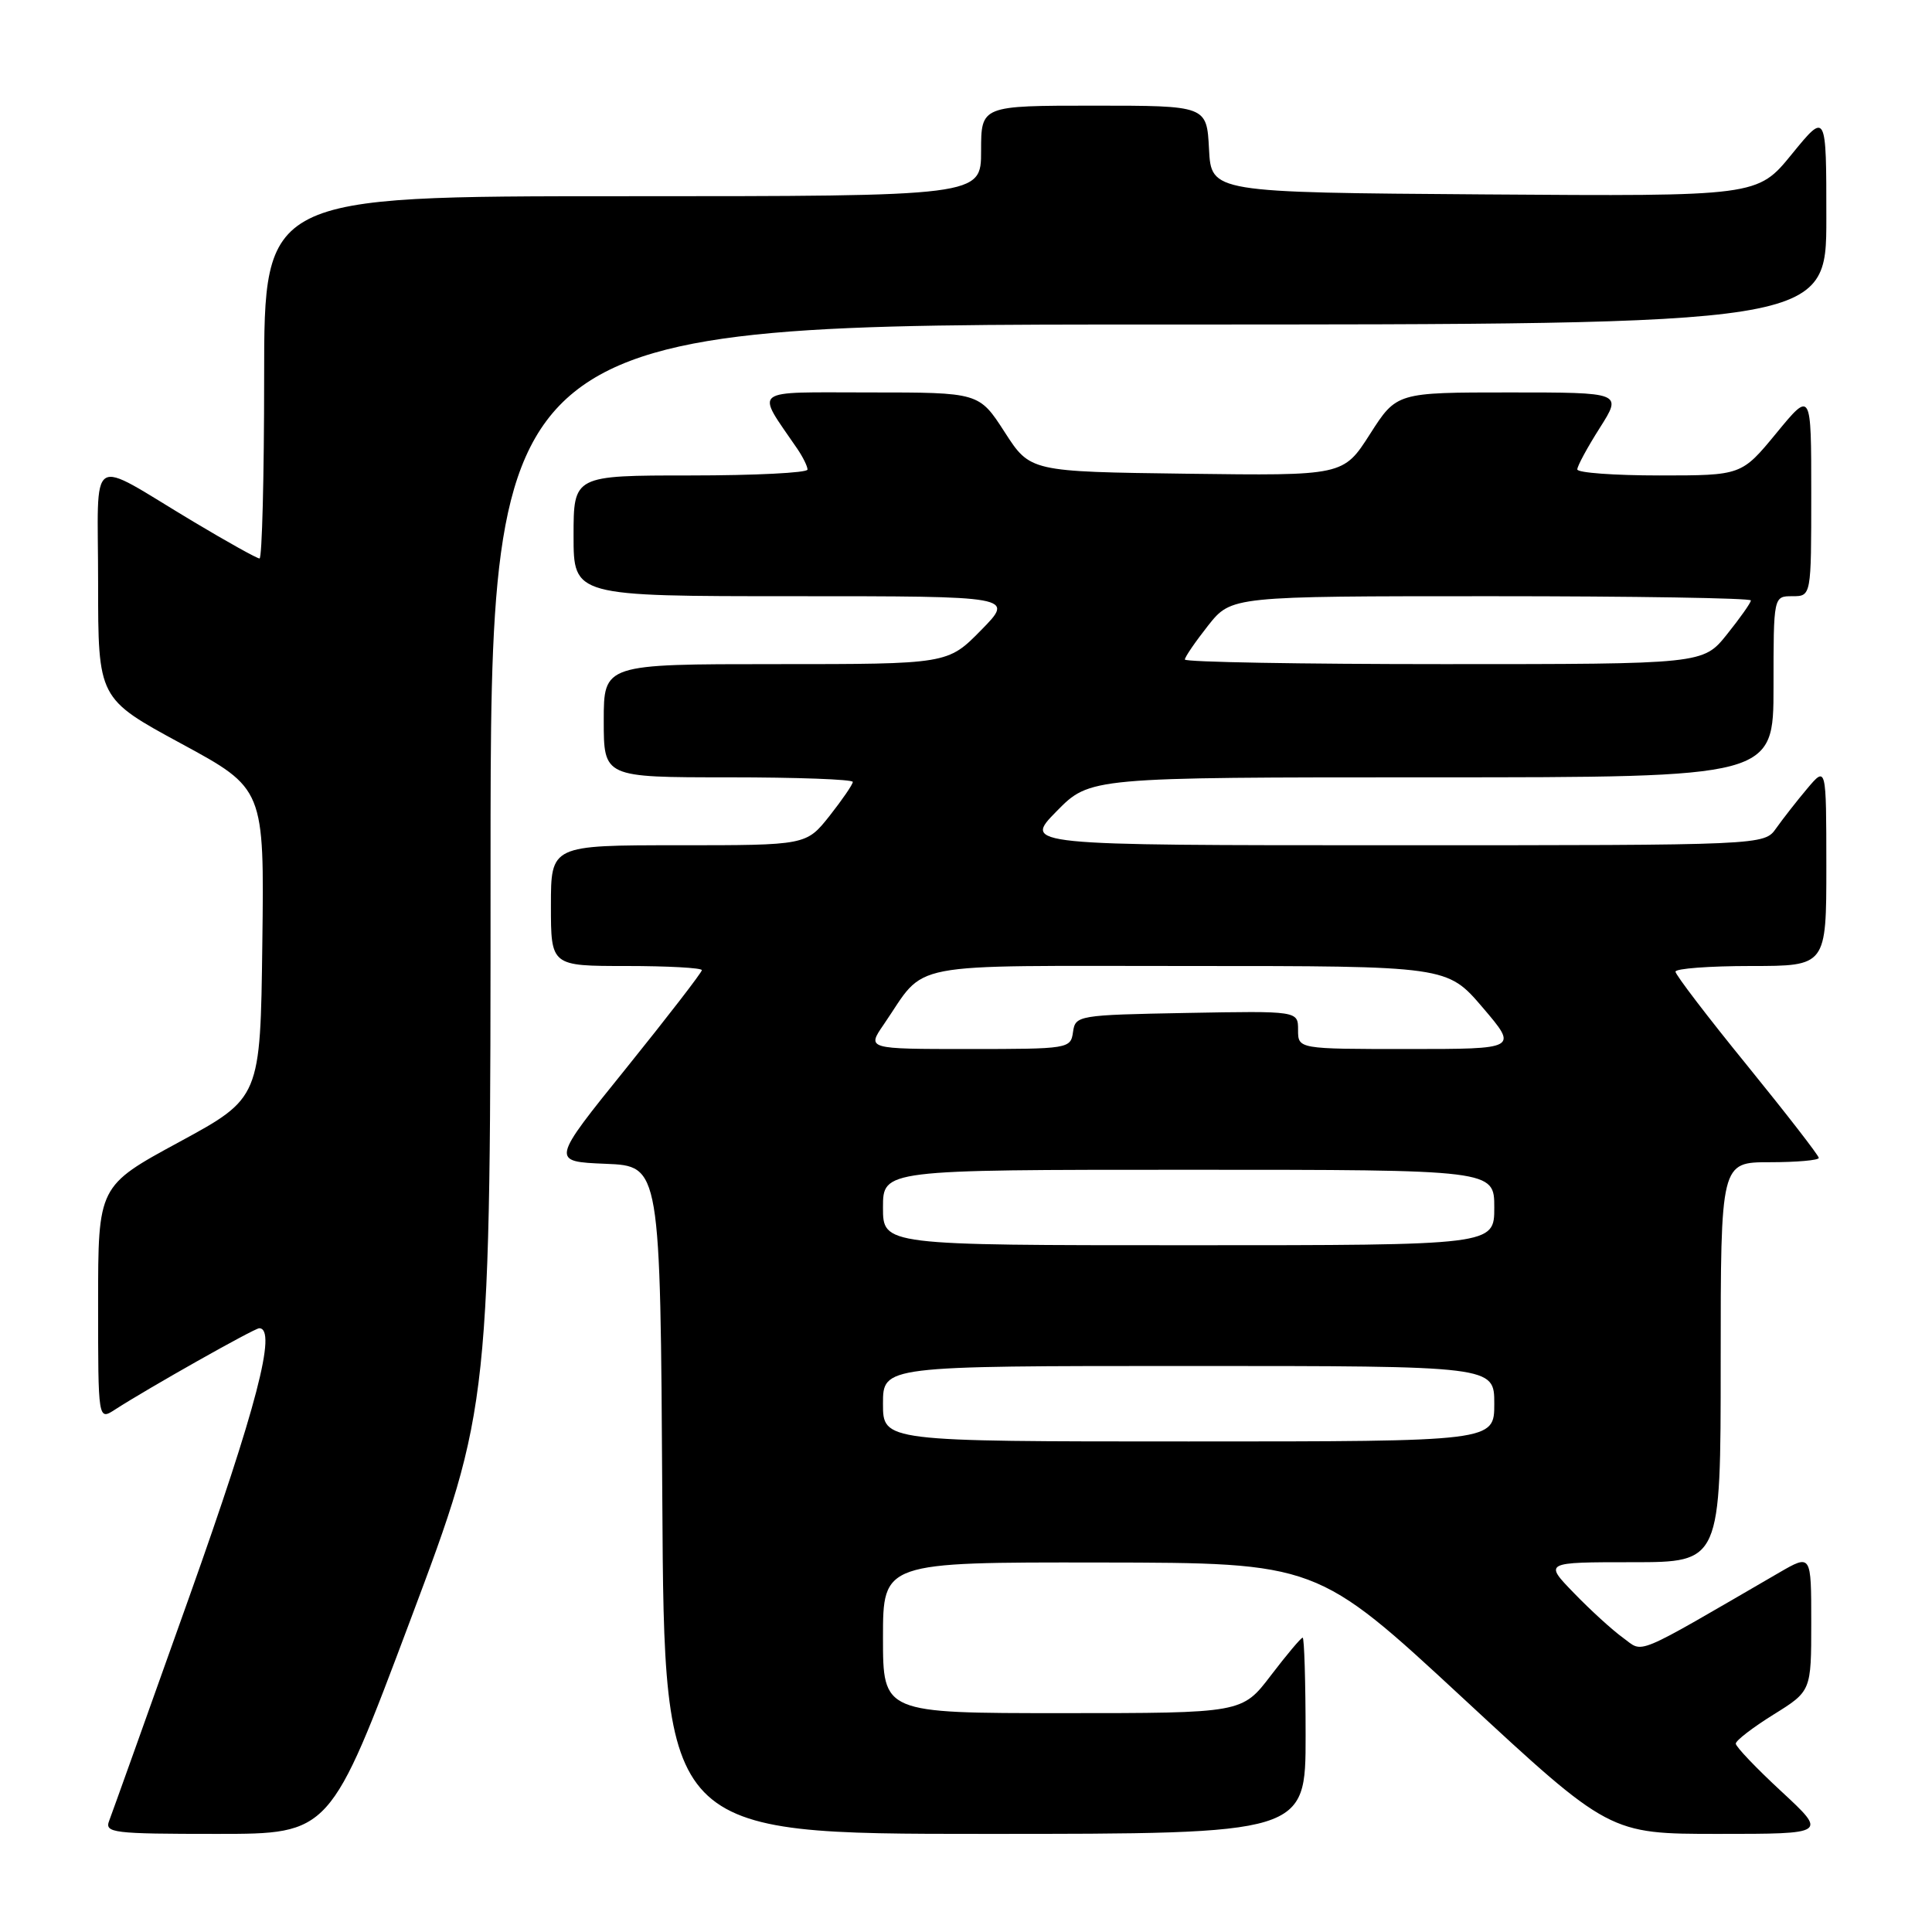 <?xml version="1.0" encoding="UTF-8" standalone="no"?>
<!DOCTYPE svg PUBLIC "-//W3C//DTD SVG 1.1//EN" "http://www.w3.org/Graphics/SVG/1.1/DTD/svg11.dtd" >
<svg xmlns="http://www.w3.org/2000/svg" xmlns:xlink="http://www.w3.org/1999/xlink" version="1.1" viewBox="0 0 256 256">
 <g >
 <path fill="currentColor"
d=" M 54.37 214.68 C 65.00 186.36 65.00 186.36 65.00 114.68 C 65.00 43.00 65.00 43.00 153.50 43.00 C 242.00 43.00 242.00 43.00 242.00 28.91 C 242.00 14.82 242.00 14.82 237.43 20.42 C 232.87 26.02 232.87 26.02 196.68 25.76 C 160.50 25.50 160.50 25.50 160.20 19.75 C 159.90 14.00 159.90 14.00 144.95 14.00 C 130.00 14.00 130.00 14.00 130.00 20.00 C 130.00 26.00 130.00 26.00 82.50 26.00 C 35.00 26.00 35.00 26.00 35.00 50.00 C 35.00 63.20 34.72 74.00 34.39 74.00 C 34.05 74.00 30.12 71.81 25.64 69.13 C 11.40 60.61 13.00 59.58 13.00 77.24 C 13.00 92.56 13.00 92.56 24.01 98.53 C 35.02 104.50 35.02 104.50 34.76 124.99 C 34.50 145.48 34.50 145.48 23.75 151.32 C 13.00 157.15 13.00 157.15 13.00 172.69 C 13.00 188.23 13.00 188.23 15.25 186.77 C 19.58 183.97 33.70 176.00 34.35 176.00 C 36.74 176.00 33.98 186.59 25.07 211.62 C 19.61 226.95 14.84 240.29 14.47 241.25 C 13.84 242.87 14.91 243.00 28.77 243.00 C 43.74 243.00 43.74 243.00 54.37 214.68 Z  M 173.00 230.00 C 173.00 222.85 172.82 217.00 172.61 217.00 C 172.39 217.00 170.50 219.25 168.40 222.00 C 164.59 227.00 164.59 227.00 140.79 227.00 C 117.00 227.00 117.00 227.00 117.00 217.00 C 117.00 207.00 117.00 207.00 145.75 207.04 C 174.50 207.08 174.50 207.08 193.88 225.04 C 213.26 243.00 213.26 243.00 227.69 243.00 C 242.11 243.00 242.11 243.00 236.06 237.39 C 232.73 234.31 230.00 231.45 230.00 231.04 C 230.00 230.63 232.25 228.90 235.00 227.19 C 240.00 224.08 240.00 224.08 240.00 215.00 C 240.00 205.92 240.00 205.92 235.75 208.38 C 216.09 219.79 217.87 219.04 215.05 217.01 C 213.65 216.00 210.72 213.33 208.55 211.08 C 204.59 207.00 204.59 207.00 216.30 207.00 C 228.00 207.00 228.00 207.00 228.00 180.50 C 228.00 154.00 228.00 154.00 234.50 154.00 C 238.07 154.00 241.00 153.74 241.00 153.43 C 241.00 153.12 236.73 147.61 231.51 141.18 C 226.28 134.76 222.01 129.16 222.01 128.75 C 222.00 128.34 226.50 128.00 232.00 128.00 C 242.00 128.00 242.00 128.00 242.00 114.75 C 241.99 101.50 241.99 101.50 239.46 104.50 C 238.07 106.15 236.23 108.51 235.35 109.75 C 233.77 112.00 233.77 112.00 184.68 112.00 C 135.58 112.00 135.58 112.00 140.00 107.50 C 144.42 103.00 144.42 103.00 189.71 103.00 C 235.00 103.00 235.00 103.00 235.00 91.00 C 235.00 79.00 235.00 79.00 237.50 79.00 C 240.00 79.00 240.00 79.00 240.00 65.39 C 240.00 51.77 240.00 51.77 235.38 57.39 C 230.76 63.00 230.76 63.00 219.88 63.00 C 213.89 63.00 209.00 62.64 209.00 62.20 C 209.00 61.75 210.34 59.28 211.98 56.70 C 214.96 52.00 214.96 52.00 200.01 52.00 C 185.06 52.00 185.06 52.00 181.53 57.52 C 178.00 63.04 178.00 63.04 157.25 62.77 C 136.50 62.50 136.50 62.50 133.12 57.25 C 129.73 52.00 129.73 52.00 115.25 52.00 C 99.22 52.00 100.09 51.32 105.65 59.47 C 106.39 60.56 107.00 61.79 107.00 62.22 C 107.00 62.65 100.03 63.00 91.50 63.00 C 76.00 63.00 76.00 63.00 76.00 71.00 C 76.00 79.00 76.00 79.00 105.21 79.00 C 134.42 79.00 134.42 79.00 130.00 83.50 C 125.58 88.00 125.58 88.00 102.79 88.00 C 80.00 88.00 80.00 88.00 80.00 95.50 C 80.00 103.00 80.00 103.00 96.50 103.00 C 105.58 103.00 113.00 103.27 113.00 103.61 C 113.00 103.94 111.61 105.96 109.92 108.11 C 106.83 112.00 106.83 112.00 89.92 112.00 C 73.00 112.00 73.00 112.00 73.00 120.00 C 73.00 128.00 73.00 128.00 83.00 128.00 C 88.50 128.00 93.00 128.25 93.00 128.55 C 93.00 128.85 88.50 134.68 83.00 141.51 C 72.99 153.91 72.99 153.91 80.25 154.21 C 87.50 154.50 87.50 154.50 87.76 198.75 C 88.02 243.00 88.02 243.00 130.51 243.00 C 173.00 243.00 173.00 243.00 173.00 230.00 Z  M 117.00 186.00 C 117.00 181.00 117.00 181.00 157.50 181.00 C 198.00 181.00 198.00 181.00 198.00 186.00 C 198.00 191.00 198.00 191.00 157.50 191.00 C 117.00 191.00 117.00 191.00 117.00 186.00 Z  M 117.00 160.00 C 117.00 155.00 117.00 155.00 157.50 155.00 C 198.00 155.00 198.00 155.00 198.00 160.00 C 198.00 165.00 198.00 165.00 157.50 165.00 C 117.00 165.00 117.00 165.00 117.00 160.00 Z  M 117.10 135.75 C 122.92 127.27 119.10 128.00 157.55 128.00 C 191.76 128.00 191.76 128.00 196.46 133.50 C 201.15 139.00 201.15 139.00 186.58 139.00 C 172.00 139.00 172.00 139.00 172.00 136.47 C 172.00 133.95 172.00 133.95 157.25 134.22 C 142.81 134.49 142.49 134.55 142.18 136.75 C 141.87 138.96 141.60 139.00 128.36 139.00 C 114.86 139.00 114.86 139.00 117.10 135.75 Z  M 157.00 87.39 C 157.00 87.06 158.39 85.04 160.08 82.89 C 163.17 79.00 163.17 79.00 197.58 79.00 C 216.51 79.00 232.00 79.25 232.00 79.56 C 232.00 79.87 230.57 81.89 228.83 84.06 C 225.67 88.00 225.67 88.00 191.33 88.00 C 172.45 88.00 157.00 87.73 157.00 87.39 Z "/>
</g>
</svg>